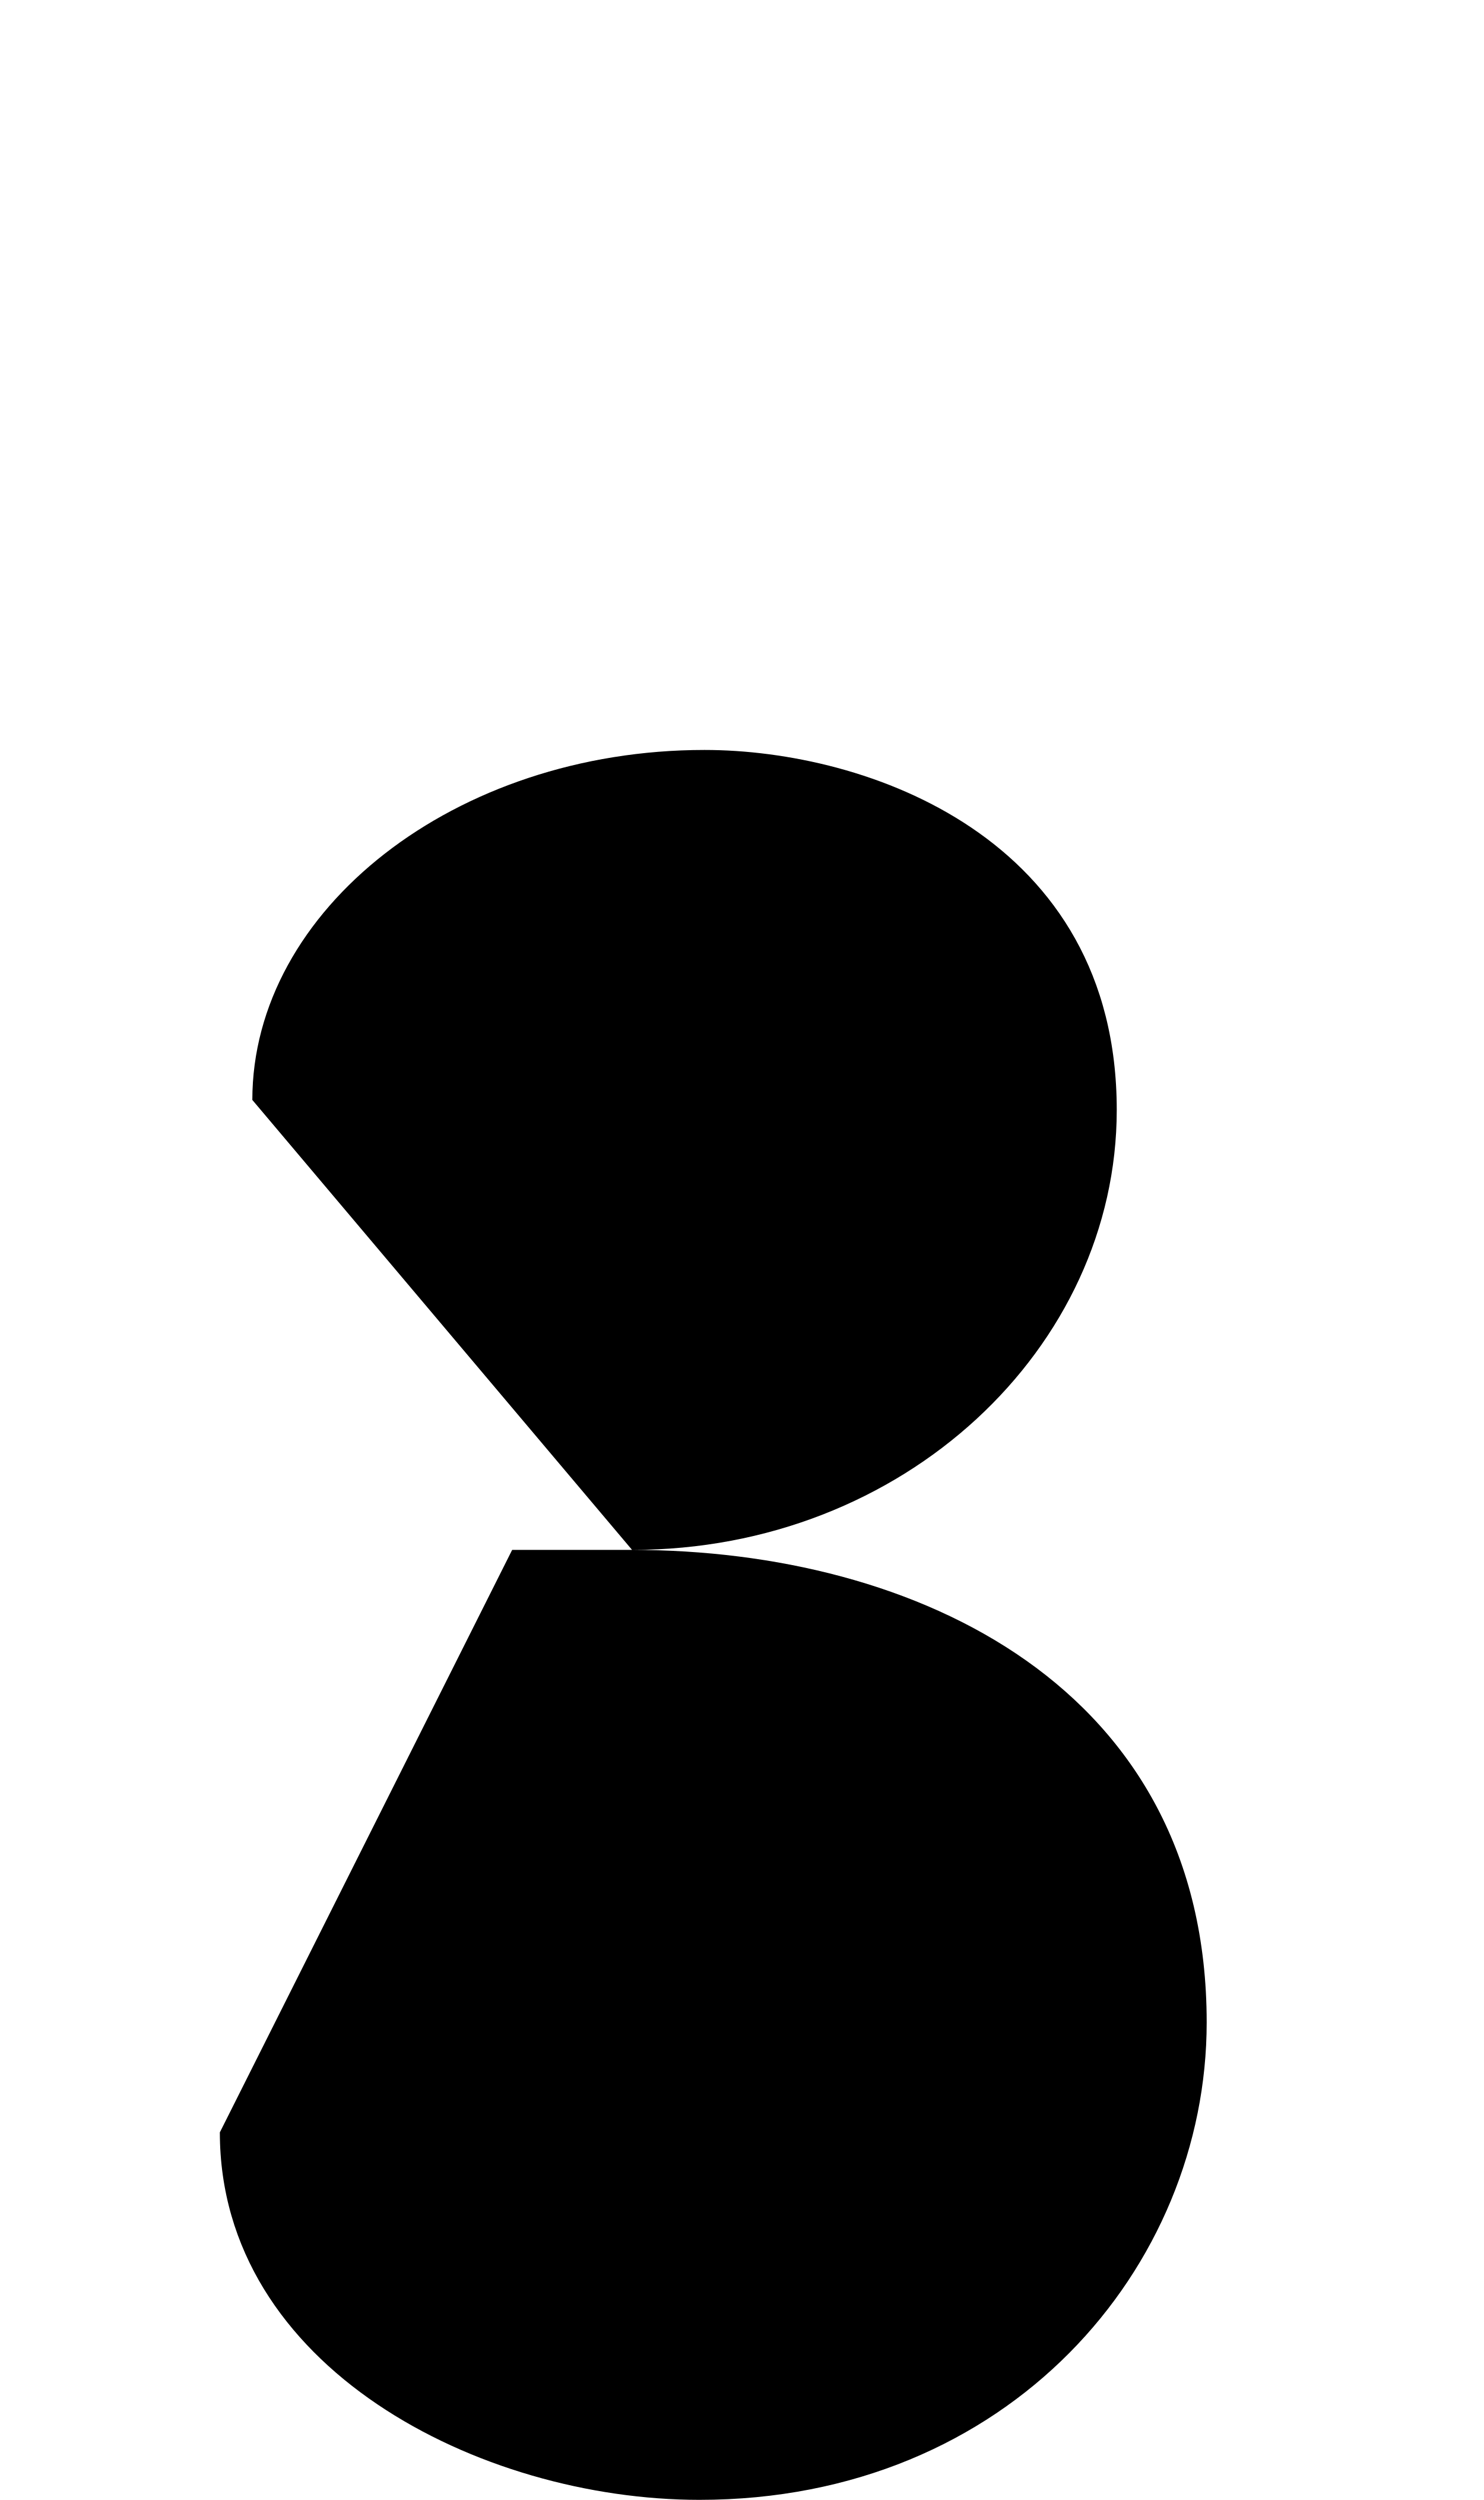 <svg xmlns="http://www.w3.org/2000/svg" viewBox="0 0 594 1000"><path d="M101,440c0-76,81-140,181-140c65,0,165,35,165,144c0,95-85,176-194,176M205,620h48c114,0,230,55,230,189c0,98-79,191-203,191c-88,0-192-53-192-147"></path></svg>